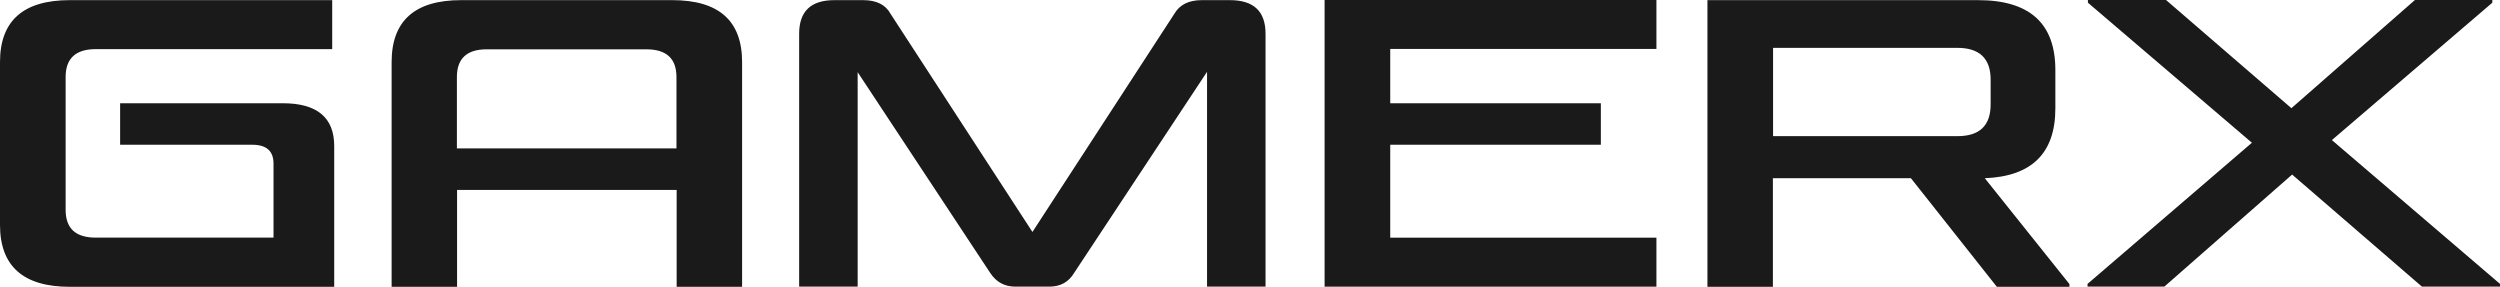 <?xml version="1.0" encoding="UTF-8"?>
<!DOCTYPE svg PUBLIC "-//W3C//DTD SVG 1.1//EN" "http://www.w3.org/Graphics/SVG/1.1/DTD/svg11.dtd">
<!-- Creator: CorelDRAW 2021 (64-Bit) -->
<svg xmlns="http://www.w3.org/2000/svg" xml:space="preserve" width="1.333in" height="0.153in" version="1.1" style="shape-rendering:geometricPrecision; text-rendering:geometricPrecision; image-rendering:optimizeQuality; fill-rule:evenodd; clip-rule:evenodd"
viewBox="0 0 136.74 15.68"
 xmlns:xlink="http://www.w3.org/1999/xlink"
 xmlns:xodm="http://www.corel.com/coreldraw/odm/2003">
 <defs>
  <style type="text/css">
   <![CDATA[
    .fil0 {fill:#1A1A1A;fill-rule:nonzero}
   ]]>
  </style>
 </defs>
 <g id="Capa_x0020_1">
  <path class="fil0" d="M3.82 15.68c-2.55,0 -3.82,-1.13 -3.82,-3.39l0 -8.9c0,-2.26 1.27,-3.39 3.82,-3.39l14.35 0 0 2.68 -12.93 0c-1.1,0 -1.65,0.51 -1.65,1.52l0 7.27c0,1.02 0.55,1.52 1.65,1.52l9.72 0 0 -4.05c0,-0.69 -0.39,-1.03 -1.16,-1.03l-7.23 0 0 -2.27 8.9 0c1.87,0 2.81,0.78 2.81,2.34l0 7.7 -14.46 0zm32.95 -15.68c2.55,0 3.82,1.13 3.82,3.39l0 12.29 -3.58 0 0 -5.3 -12.01 0 0 5.3 -3.58 0 0 -12.29c0,-2.26 1.27,-3.39 3.8,-3.39l11.56 0zm-11.78 8.11l12.01 0 0 -3.9c0,-1.02 -0.55,-1.52 -1.65,-1.52l-8.73 0c-1.09,0 -1.63,0.51 -1.63,1.52l0 3.9zm22.22 -8.11c0.73,0 1.23,0.25 1.5,0.75l7.76 11.93 7.76 -11.93c0.29,-0.5 0.79,-0.75 1.5,-0.75l1.54 0c1.3,0 1.95,0.61 1.95,1.84l0 13.83 -3.2 0 0 -11.75 -7.27 11c-0.3,0.5 -0.75,0.75 -1.35,0.75l-1.87 0c-0.59,0 -1.04,-0.25 -1.37,-0.75l-7.25 -10.98 0 11.73 -3.2 0 0 -13.83c0,-1.23 0.64,-1.84 1.93,-1.84l1.54 0zm28.83 5.64l11.52 0 0 2.27 -11.52 0 0 5.08 14.56 0 0 2.68 -18.15 0 0 -15.68 18.15 0 0 2.68 -14.56 0 0 2.96zm17.35 -5.64l14.8 0c2.82,0 4.23,1.27 4.23,3.82l0 2.1c0,2.45 -1.29,3.72 -3.86,3.82l4.63 5.79 0 0.15 -3.97 0 -4.7 -5.94 -7.55 0 0 5.94 -3.58 0 0 -15.68zm15.49 4.35c0,-1.16 -0.61,-1.74 -1.82,-1.74l-10.08 0 0 4.83 10.08 0c1.22,0 1.82,-0.58 1.82,-1.74l0 -1.35zm18.66 3.3l9.2 7.87 0 0.15 -4.27 0 -7.1 -6.13 -6.99 6.13 -4.2 0 0 -0.15 8.99 -7.72 -8.97 -7.66 0 -0.15 4.27 0 6.86 5.92 6.76 -5.92 4.23 0 0 0.15 -8.77 7.51z"/>
 </g>
</svg>
